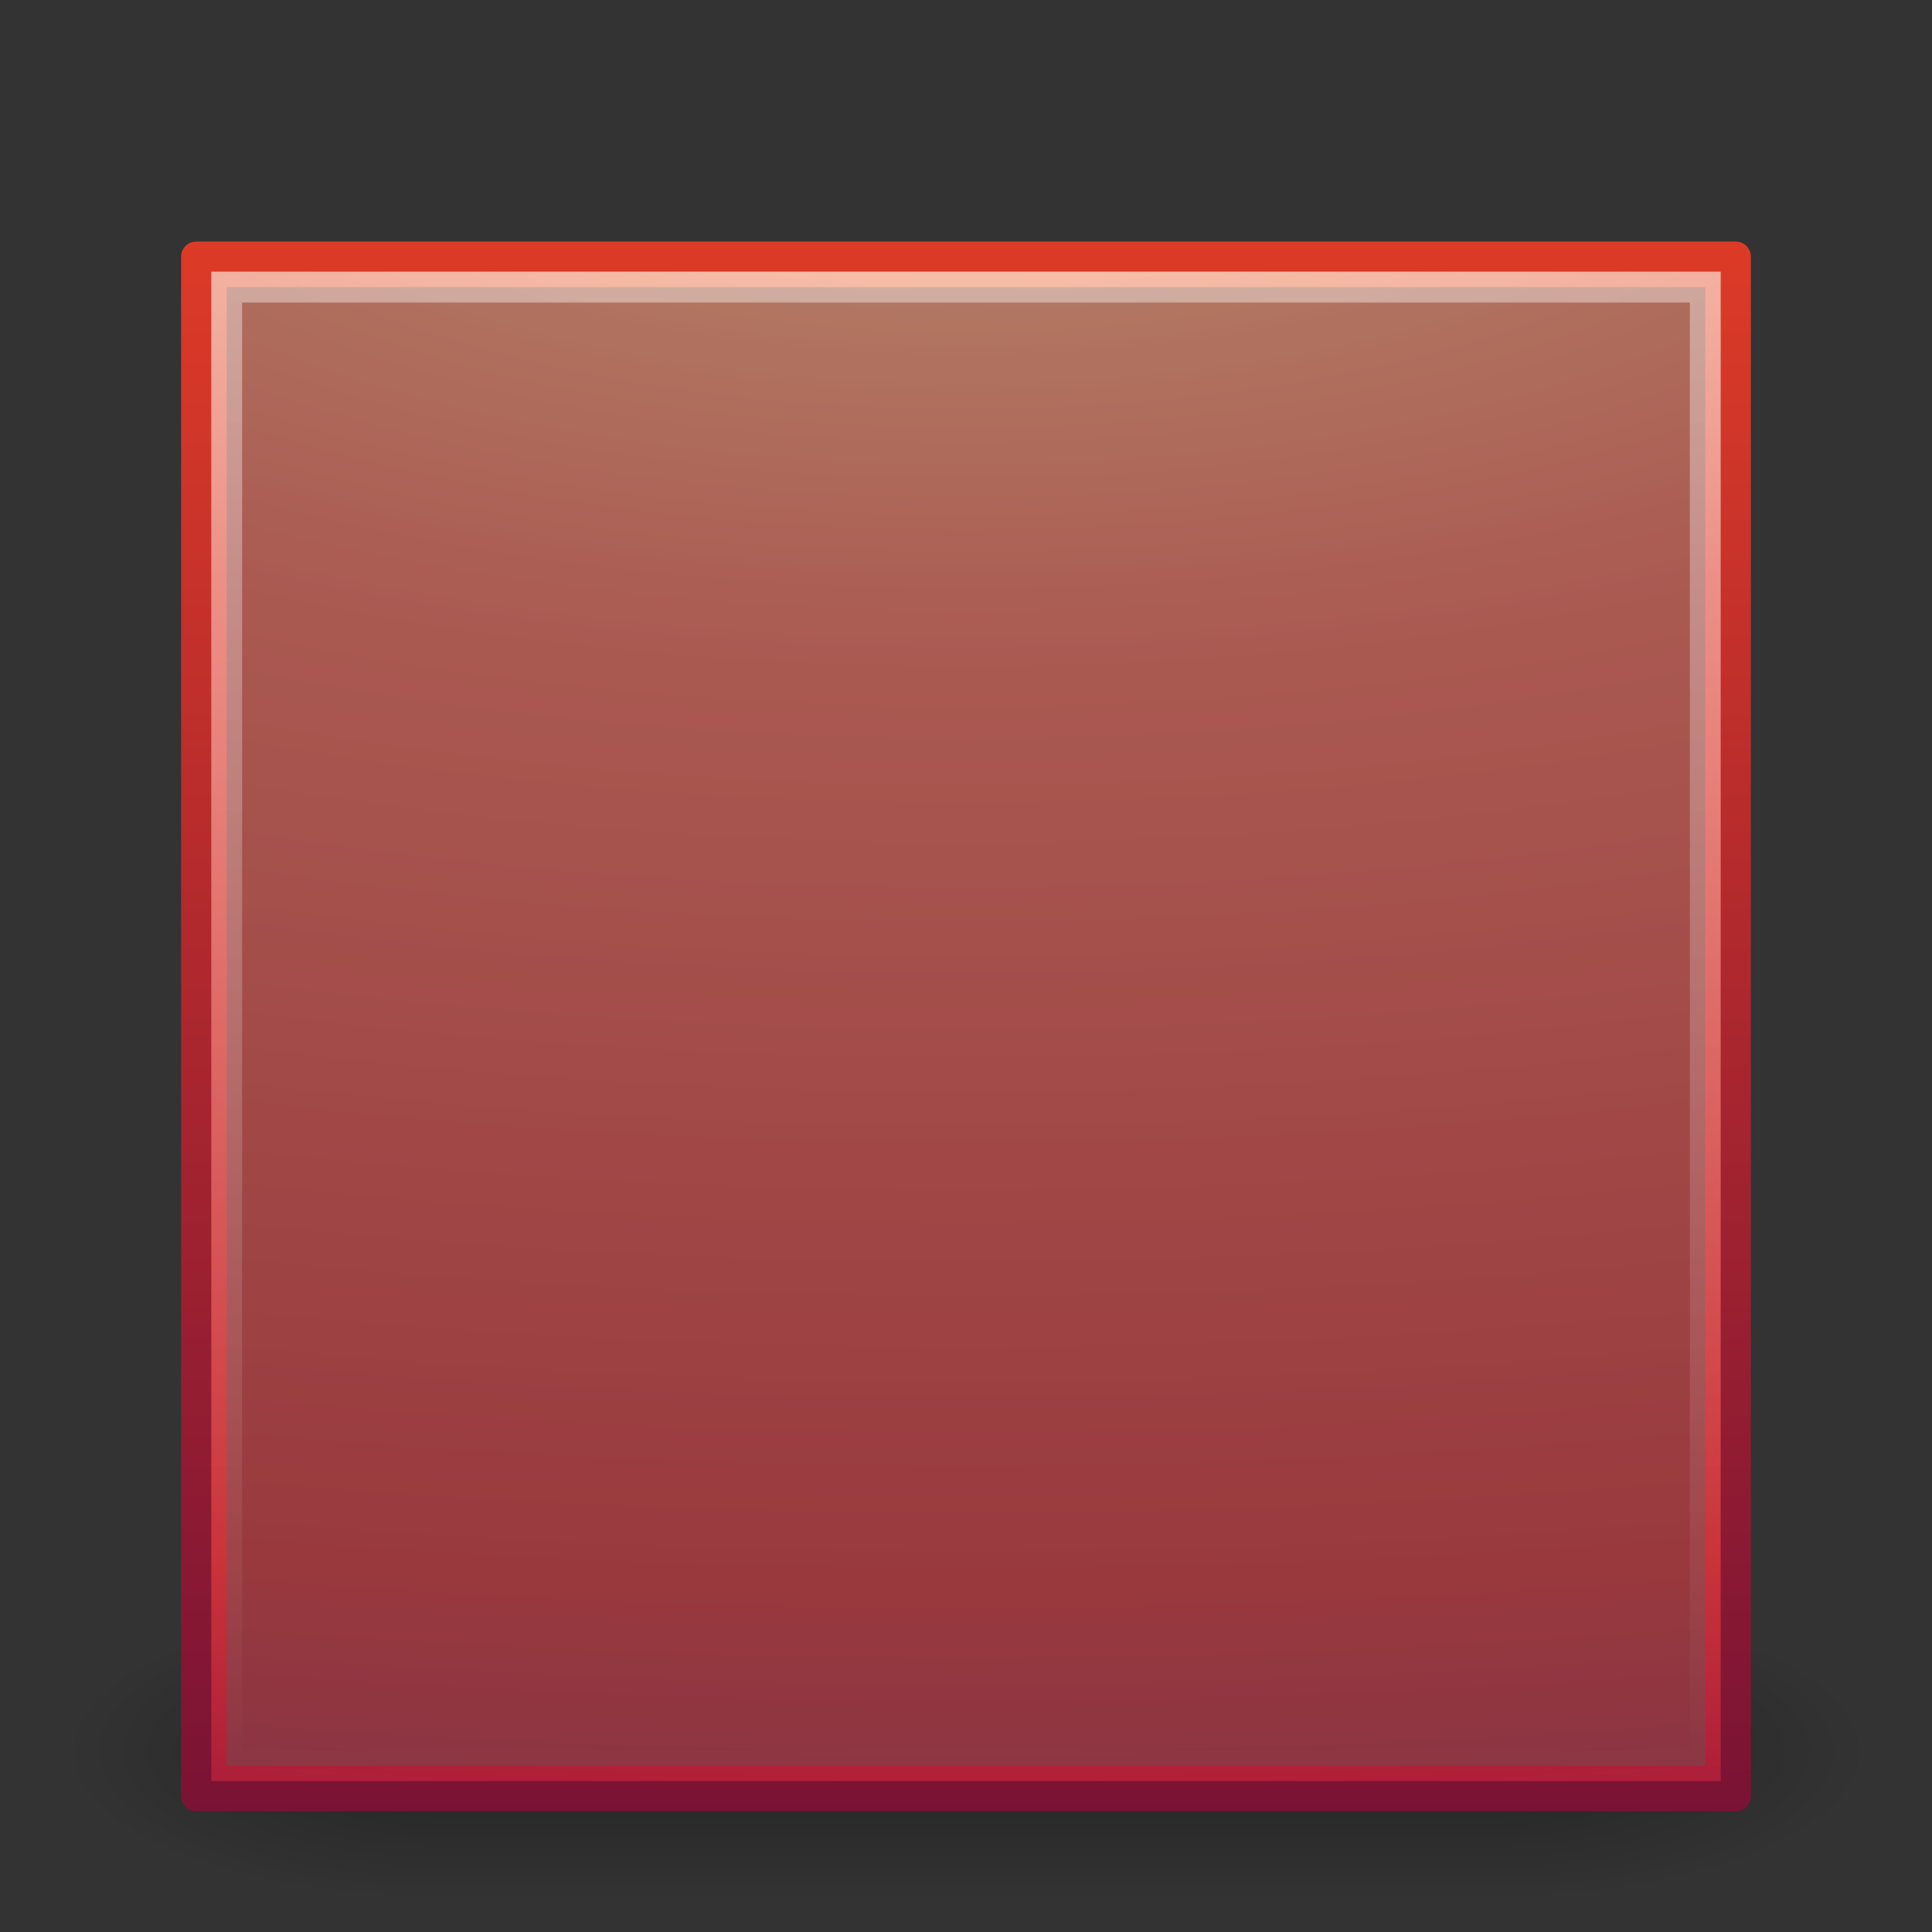 <svg xmlns="http://www.w3.org/2000/svg" viewBox="0 0 64 64" xmlns:xlink="http://www.w3.org/1999/xlink">
<rect x="0" y="0" width="64" height="64" fill="#333333" stroke="none"/>
<defs>
<linearGradient gradientTransform="matrix(1.232 0 0 1.252 63.763 -8.845)" id="linearGradient2847" y1="1.476" y2="41.689" gradientUnits="userSpaceOnUse" x2="0">
<stop offset="0" style="stop-color:#fff"/>
<stop offset="1" style="stop-color:#fff;stop-opacity:0"/>
</linearGradient>
<linearGradient id="linearGradient3680" y1="48.001" y2="40" gradientUnits="userSpaceOnUse" x2="0">
<stop offset="0" style="stop-opacity:0"/>
<stop offset=".5"/>
<stop offset="1" style="stop-opacity:0"/>
</linearGradient>
<linearGradient id="linearGradient2781">
<stop offset="0"/>
<stop offset="1" style="stop-opacity:0"/>
</linearGradient>
<linearGradient gradientTransform="matrix(1.193 0 0 1.212 62.716 -7.993)" id="linearGradient2852" y1="43.42" y2="-.203" gradientUnits="userSpaceOnUse" x2="0">
<stop offset="0" style="stop-color:#791235"/>
<stop offset="1" style="stop-color:#dd3b27"/>
</linearGradient>
<radialGradient cx="1" cy="44" gradientTransform="matrix(2 0 0 .8 -13 -79.2)" id="radialGradient3280" xlink:href="#linearGradient2781" r="5" gradientUnits="userSpaceOnUse"/>
<radialGradient cx="1" cy="44" gradientTransform="matrix(2 0 0 .8 36 8.8)" id="radialGradient3282" xlink:href="#linearGradient2781" r="5" gradientUnits="userSpaceOnUse"/>
<radialGradient cx="21.979" cy="5" gradientTransform="matrix(0 3.88 -9.303 0 78.347 -99.639)" id="radialGradient3630" r="20" gradientUnits="userSpaceOnUse">
<stop offset="0" style="stop-color:#f8b17e"/>
<stop offset=".262" style="stop-color:#e35d4f"/>
<stop offset=".661" style="stop-color:#c6262e"/>
<stop offset="1" style="stop-color:#690b54"/>
</radialGradient>
</defs>
<g transform="translate(.169 15.831)">
<g style="opacity:.3" transform="matrix(1.277 0 0 1.25 .554 -12.831)">
<rect width="10" x="-11" y="-48" height="8" style="fill:#555555url(#radialGradient3280)" transform="scale(-1)"/>
<rect width="10" x="38" y="40" height="8" style="fill:#555555url(#radialGradient3282)"/>
<rect width="27" x="11" y="40" height="8" style="fill:#555555url(#linearGradient3680)"/>
</g>
<rect width="51" x="6.331" y="-7.33" height="51" style="fill:#555555url(#radialGradient3630);stroke:url(#linearGradient2852);stroke-linejoin:round"/>
<rect width="48.979" x="7.341" y="-6.32" height="48.979" style="opacity:.4;fill:#555555none;stroke:url(#linearGradient2847);stroke-width:1.02"/>
</g>
</svg>
